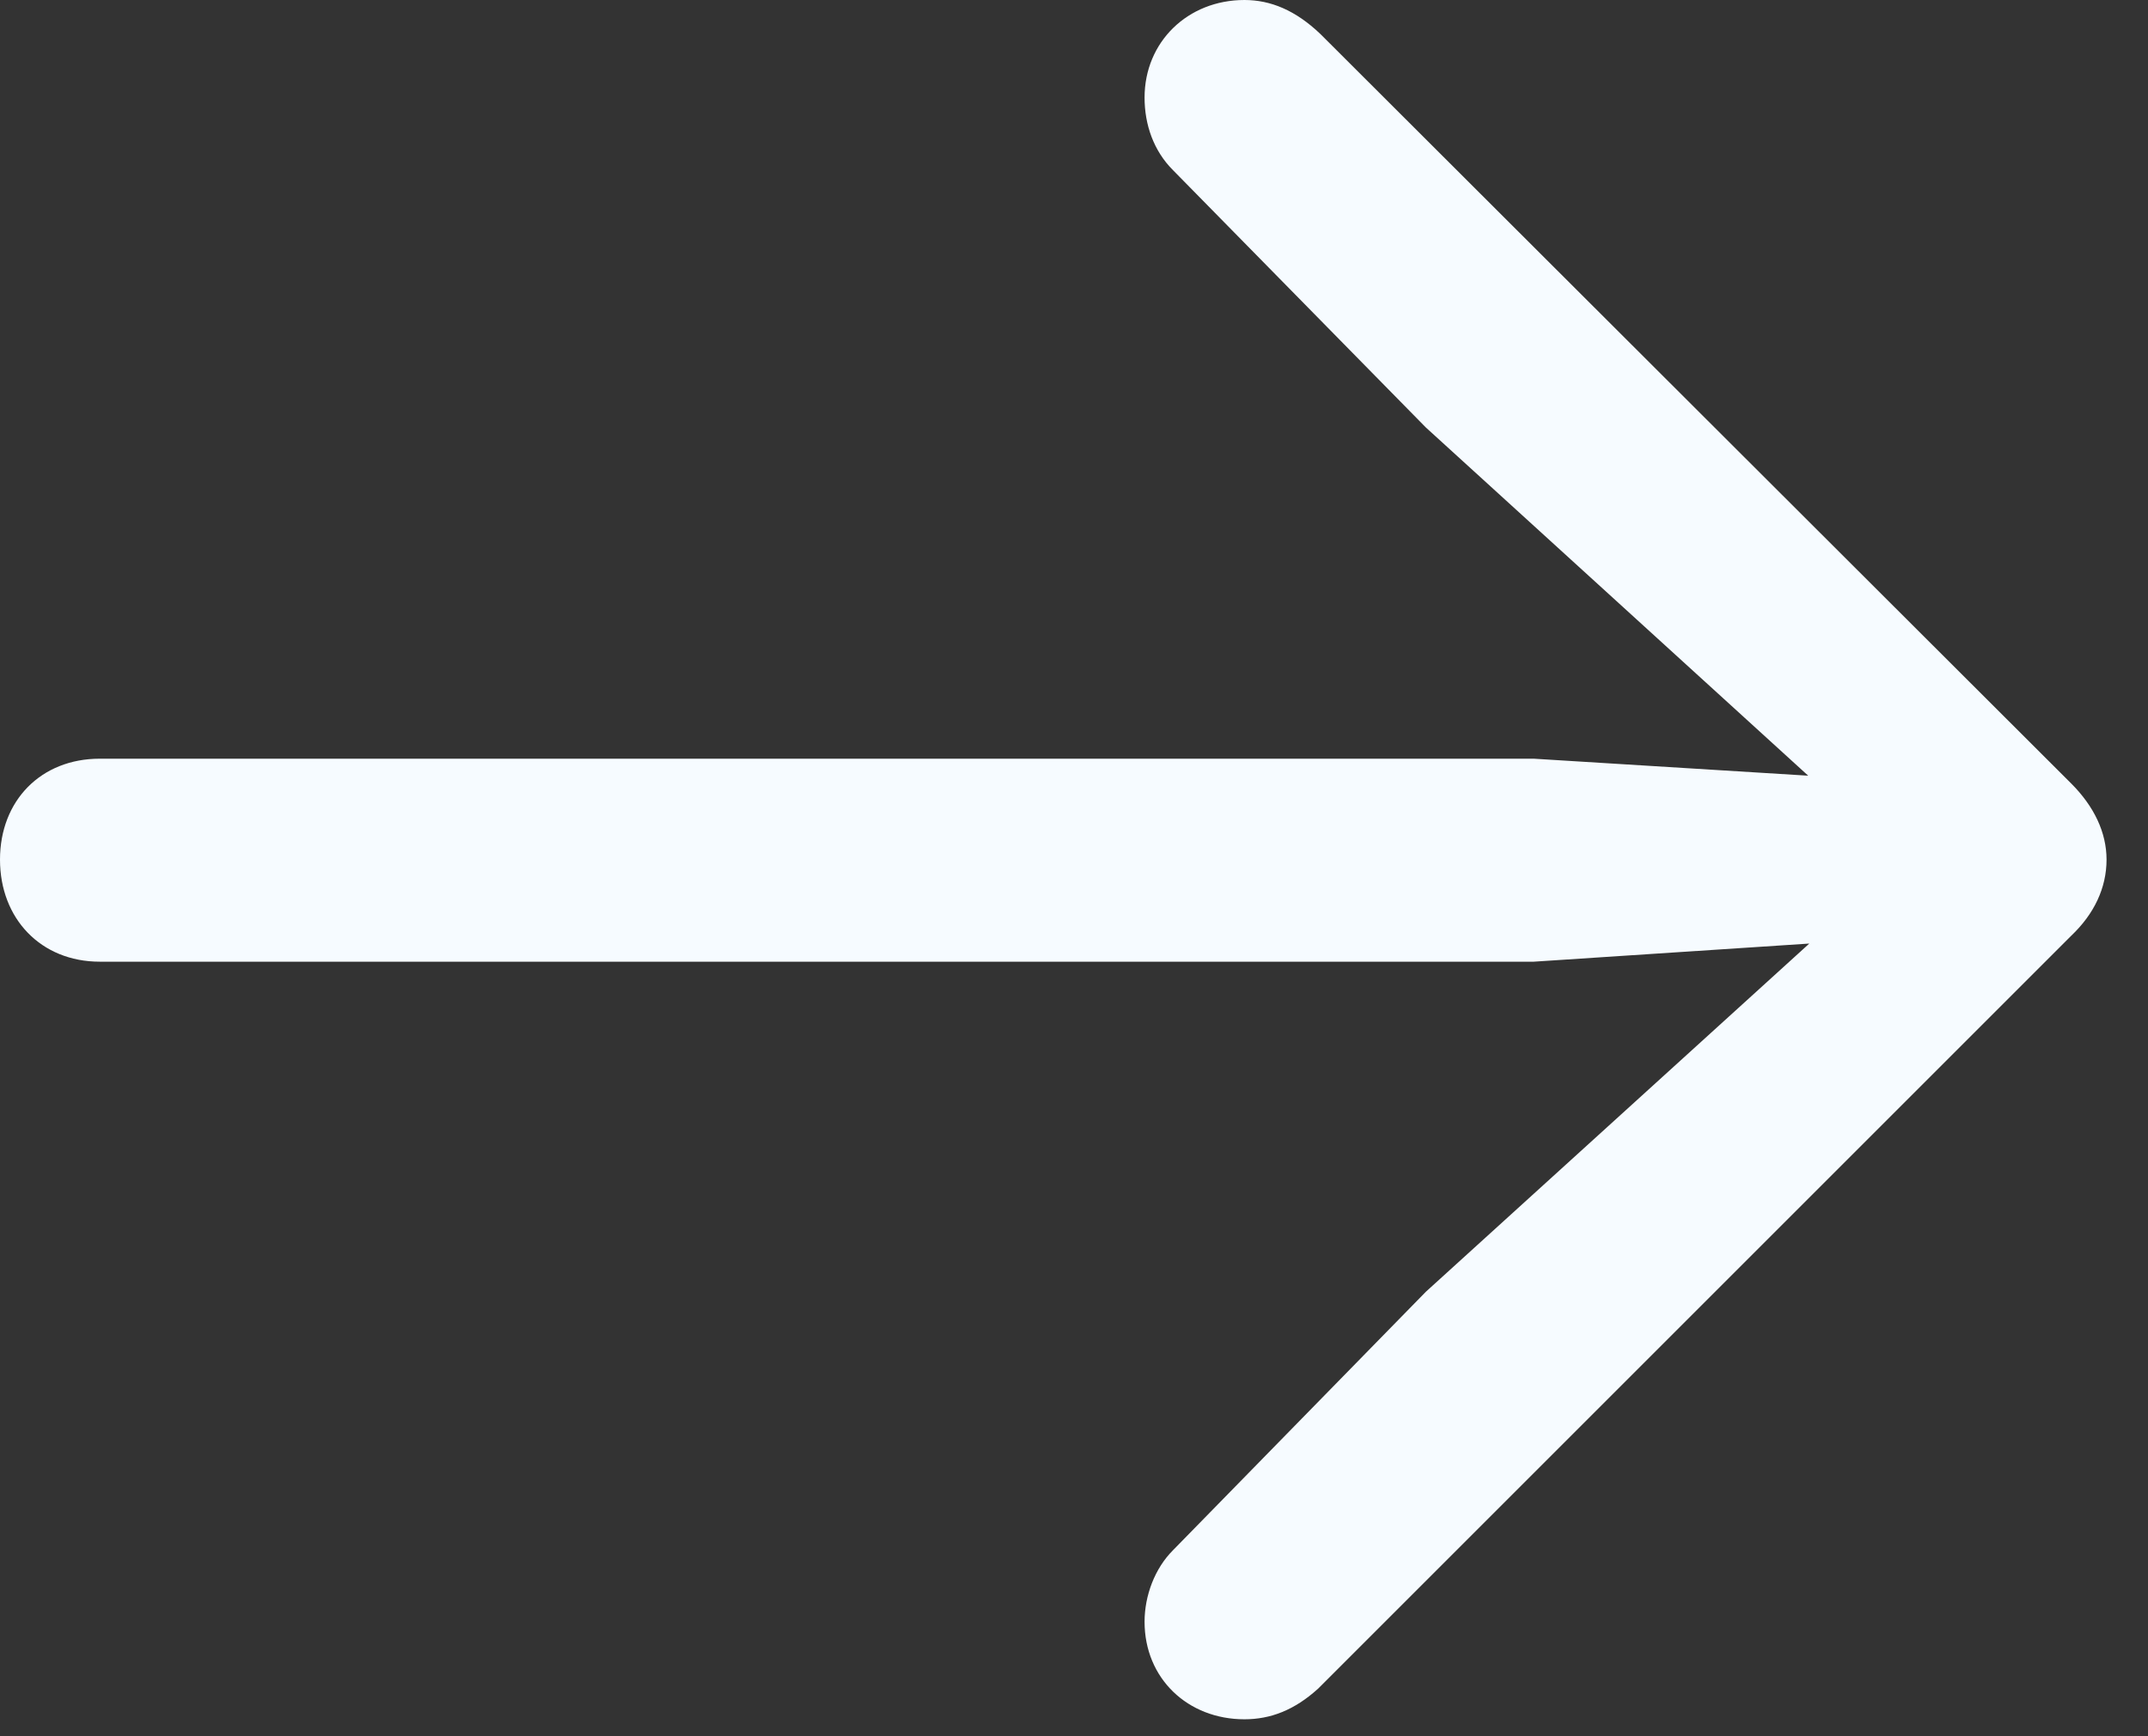 <svg width="47" height="38" viewBox="0 0 47 38" fill="none" xmlns="http://www.w3.org/2000/svg">
<rect x="0" y="0" width="47" height="38" fill="#333333" stroke="none"/>
<path d="M46.093 18.814C46.093 19.435 45.819 20.006 45.323 20.477L28.842 36.958C28.321 37.43 27.799 37.629 27.229 37.629C25.988 37.629 25.044 36.735 25.044 35.494C25.044 34.923 25.268 34.327 25.665 33.93L31.2 28.271L39.589 20.651L33.558 21.048H2.184C0.894 21.048 -7.62939e-06 20.105 -7.62939e-06 18.814C-7.62939e-06 17.524 0.894 16.605 2.184 16.605H33.558L39.565 16.977L31.2 9.357L25.665 3.723C25.243 3.301 25.044 2.73 25.044 2.135C25.044 0.918 25.988 0 27.229 0C27.799 0 28.346 0.223 28.892 0.745L45.323 17.151C45.819 17.648 46.093 18.219 46.093 18.814Z" fill="#F6FBFF"/>
</svg>
